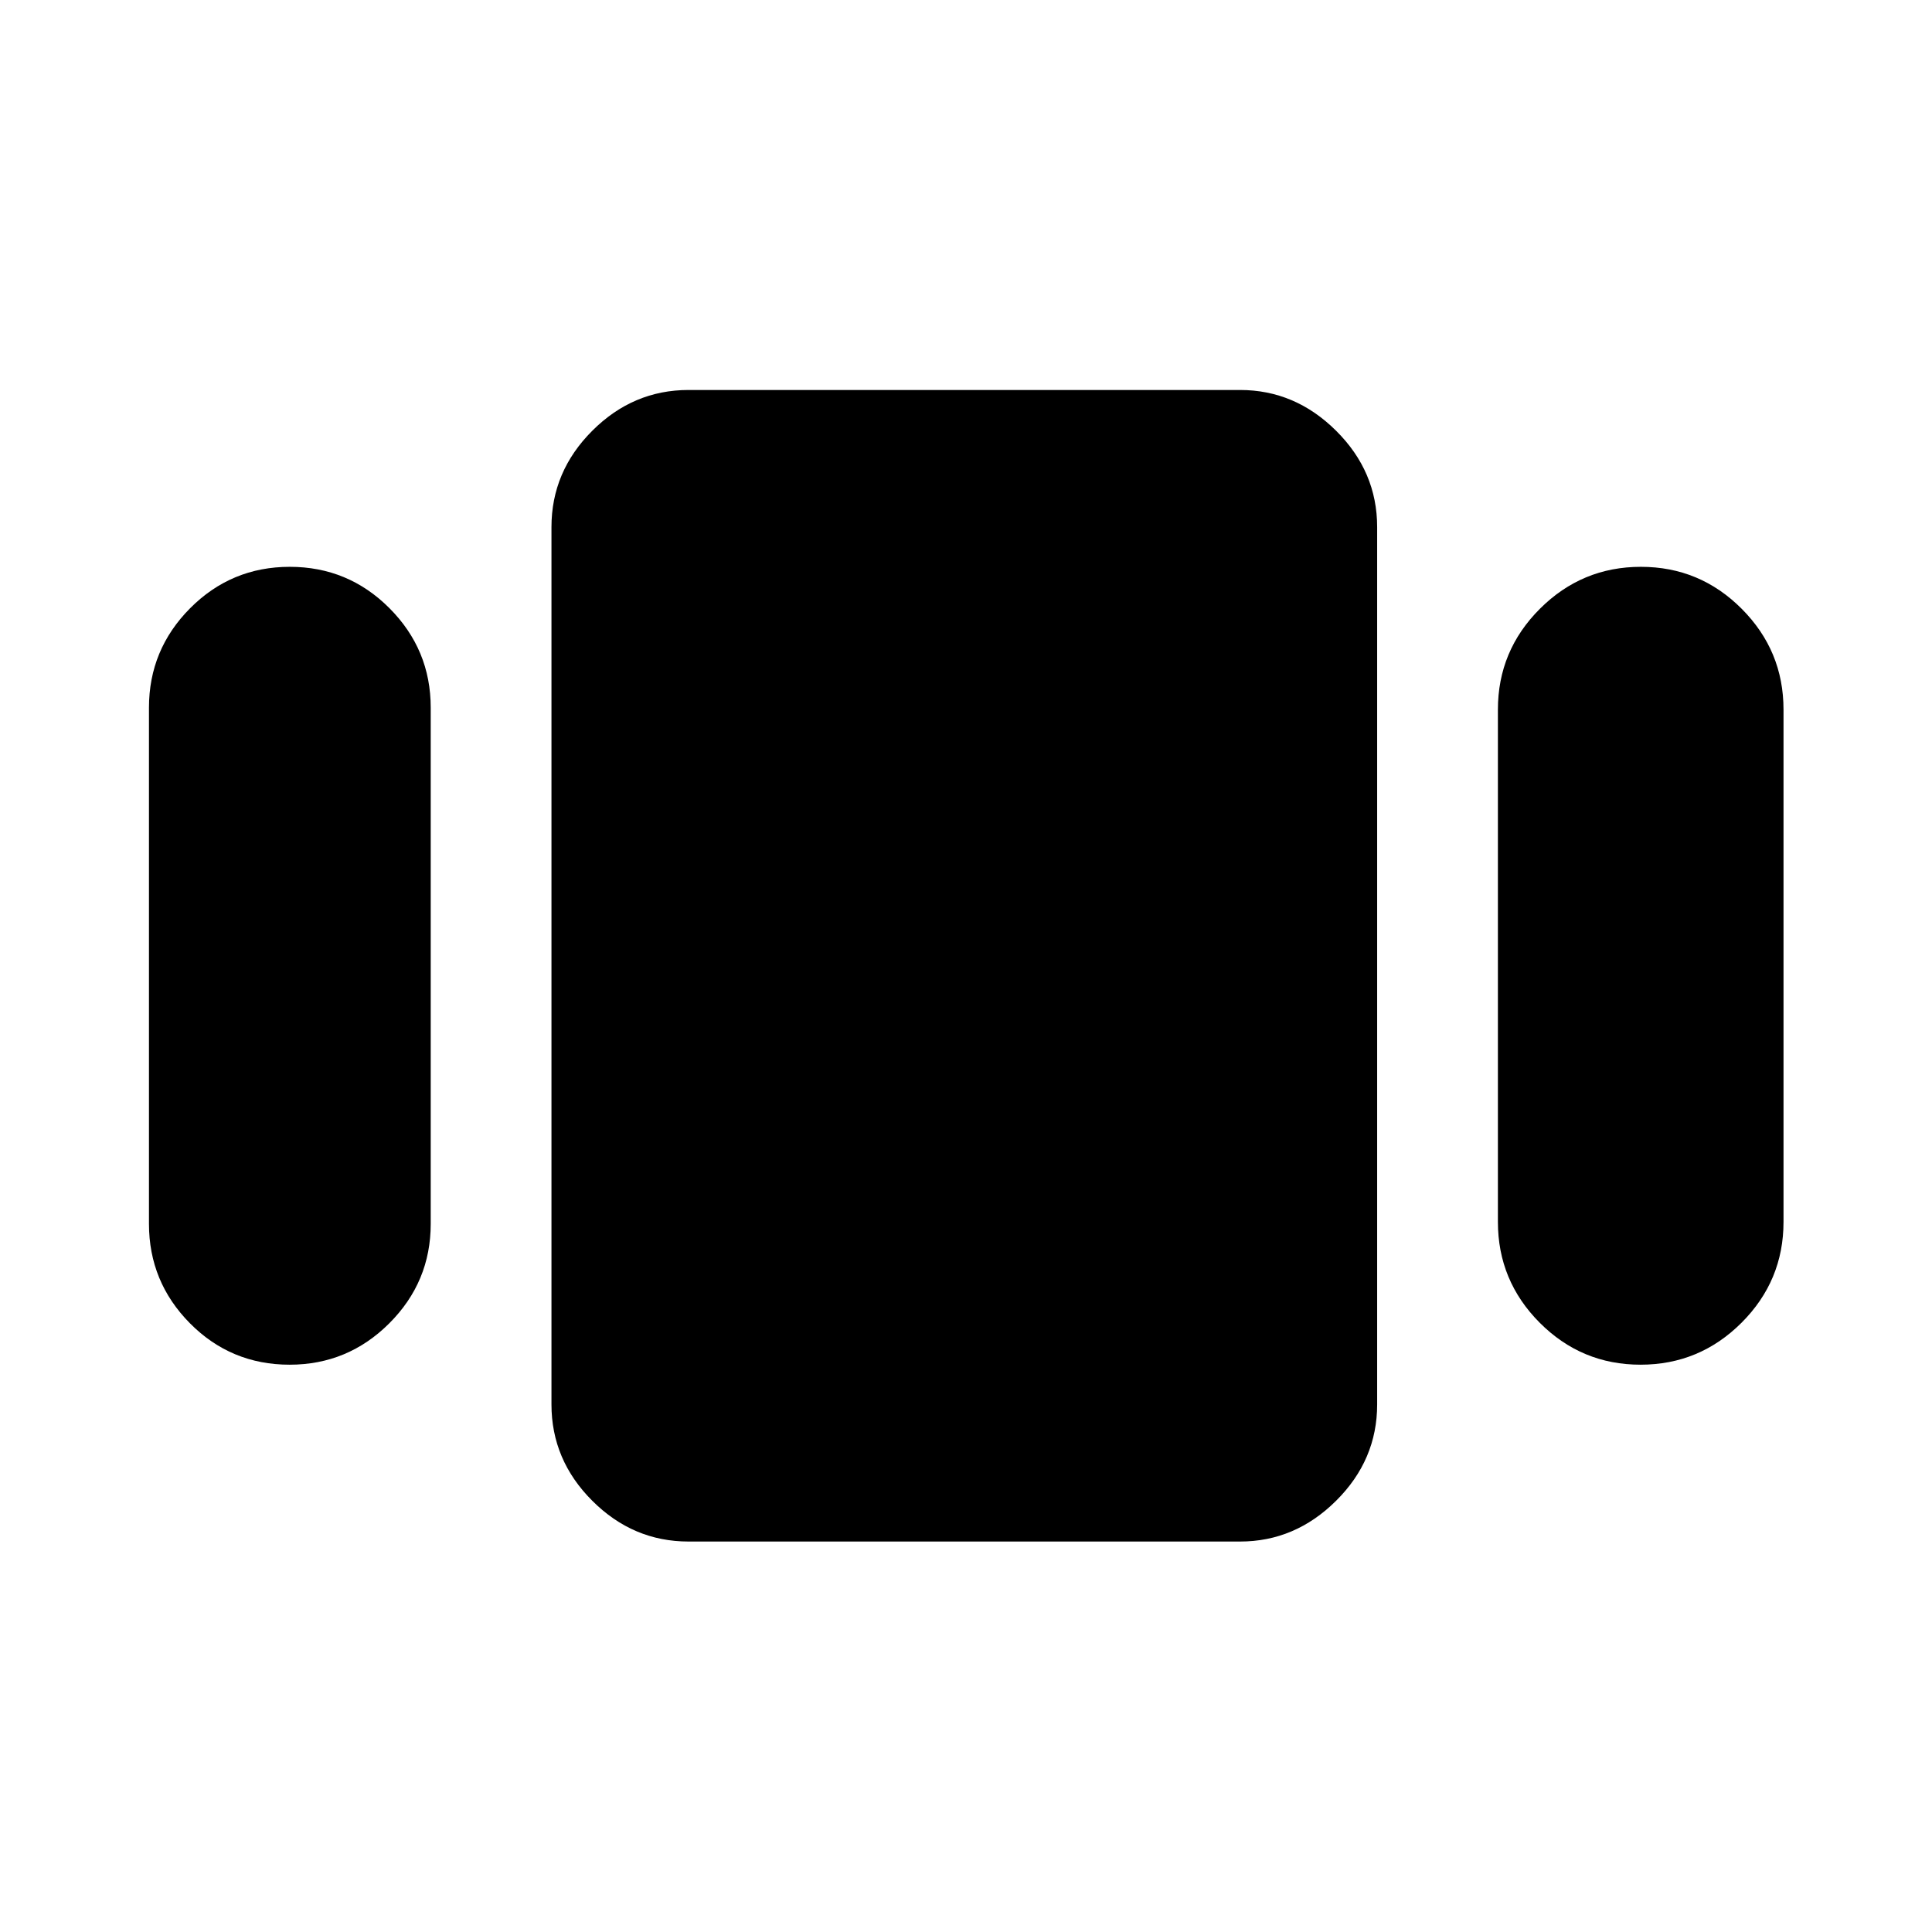 <svg xmlns="http://www.w3.org/2000/svg" height="48" viewBox="0 -960 960 960" width="48"><path d="M74.02-351.89v-256.46q0-28.87 20.47-49.44 20.47-20.56 49.5-20.56t49.53 20.56q20.5 20.57 20.5 49.44v256.46q0 28.87-20.59 49.44-20.59 20.56-49.5 20.56-29.15 0-49.53-20.56-20.38-20.57-20.38-49.44Zm268.13 157.87q-27.6 0-47.86-20.27-20.27-20.26-20.27-47.86v-435.94q0-27.6 20.27-47.86 20.26-20.27 47.86-20.27h274.02q27.35 0 47.74 20.27 20.39 20.26 20.39 47.86v435.94q0 27.6-20.39 47.86-20.39 20.27-47.74 20.27H342.15ZM744.3-352.85v-254.54q0-29.27 20.87-50.11 20.87-20.85 50.17-20.85t50.09 20.85q20.79 20.84 20.79 50.11v254.54q0 29.27-20.87 50.12-20.87 20.84-50.17 20.84t-50.09-20.84q-20.79-20.85-20.79-50.12Z"/></svg>
